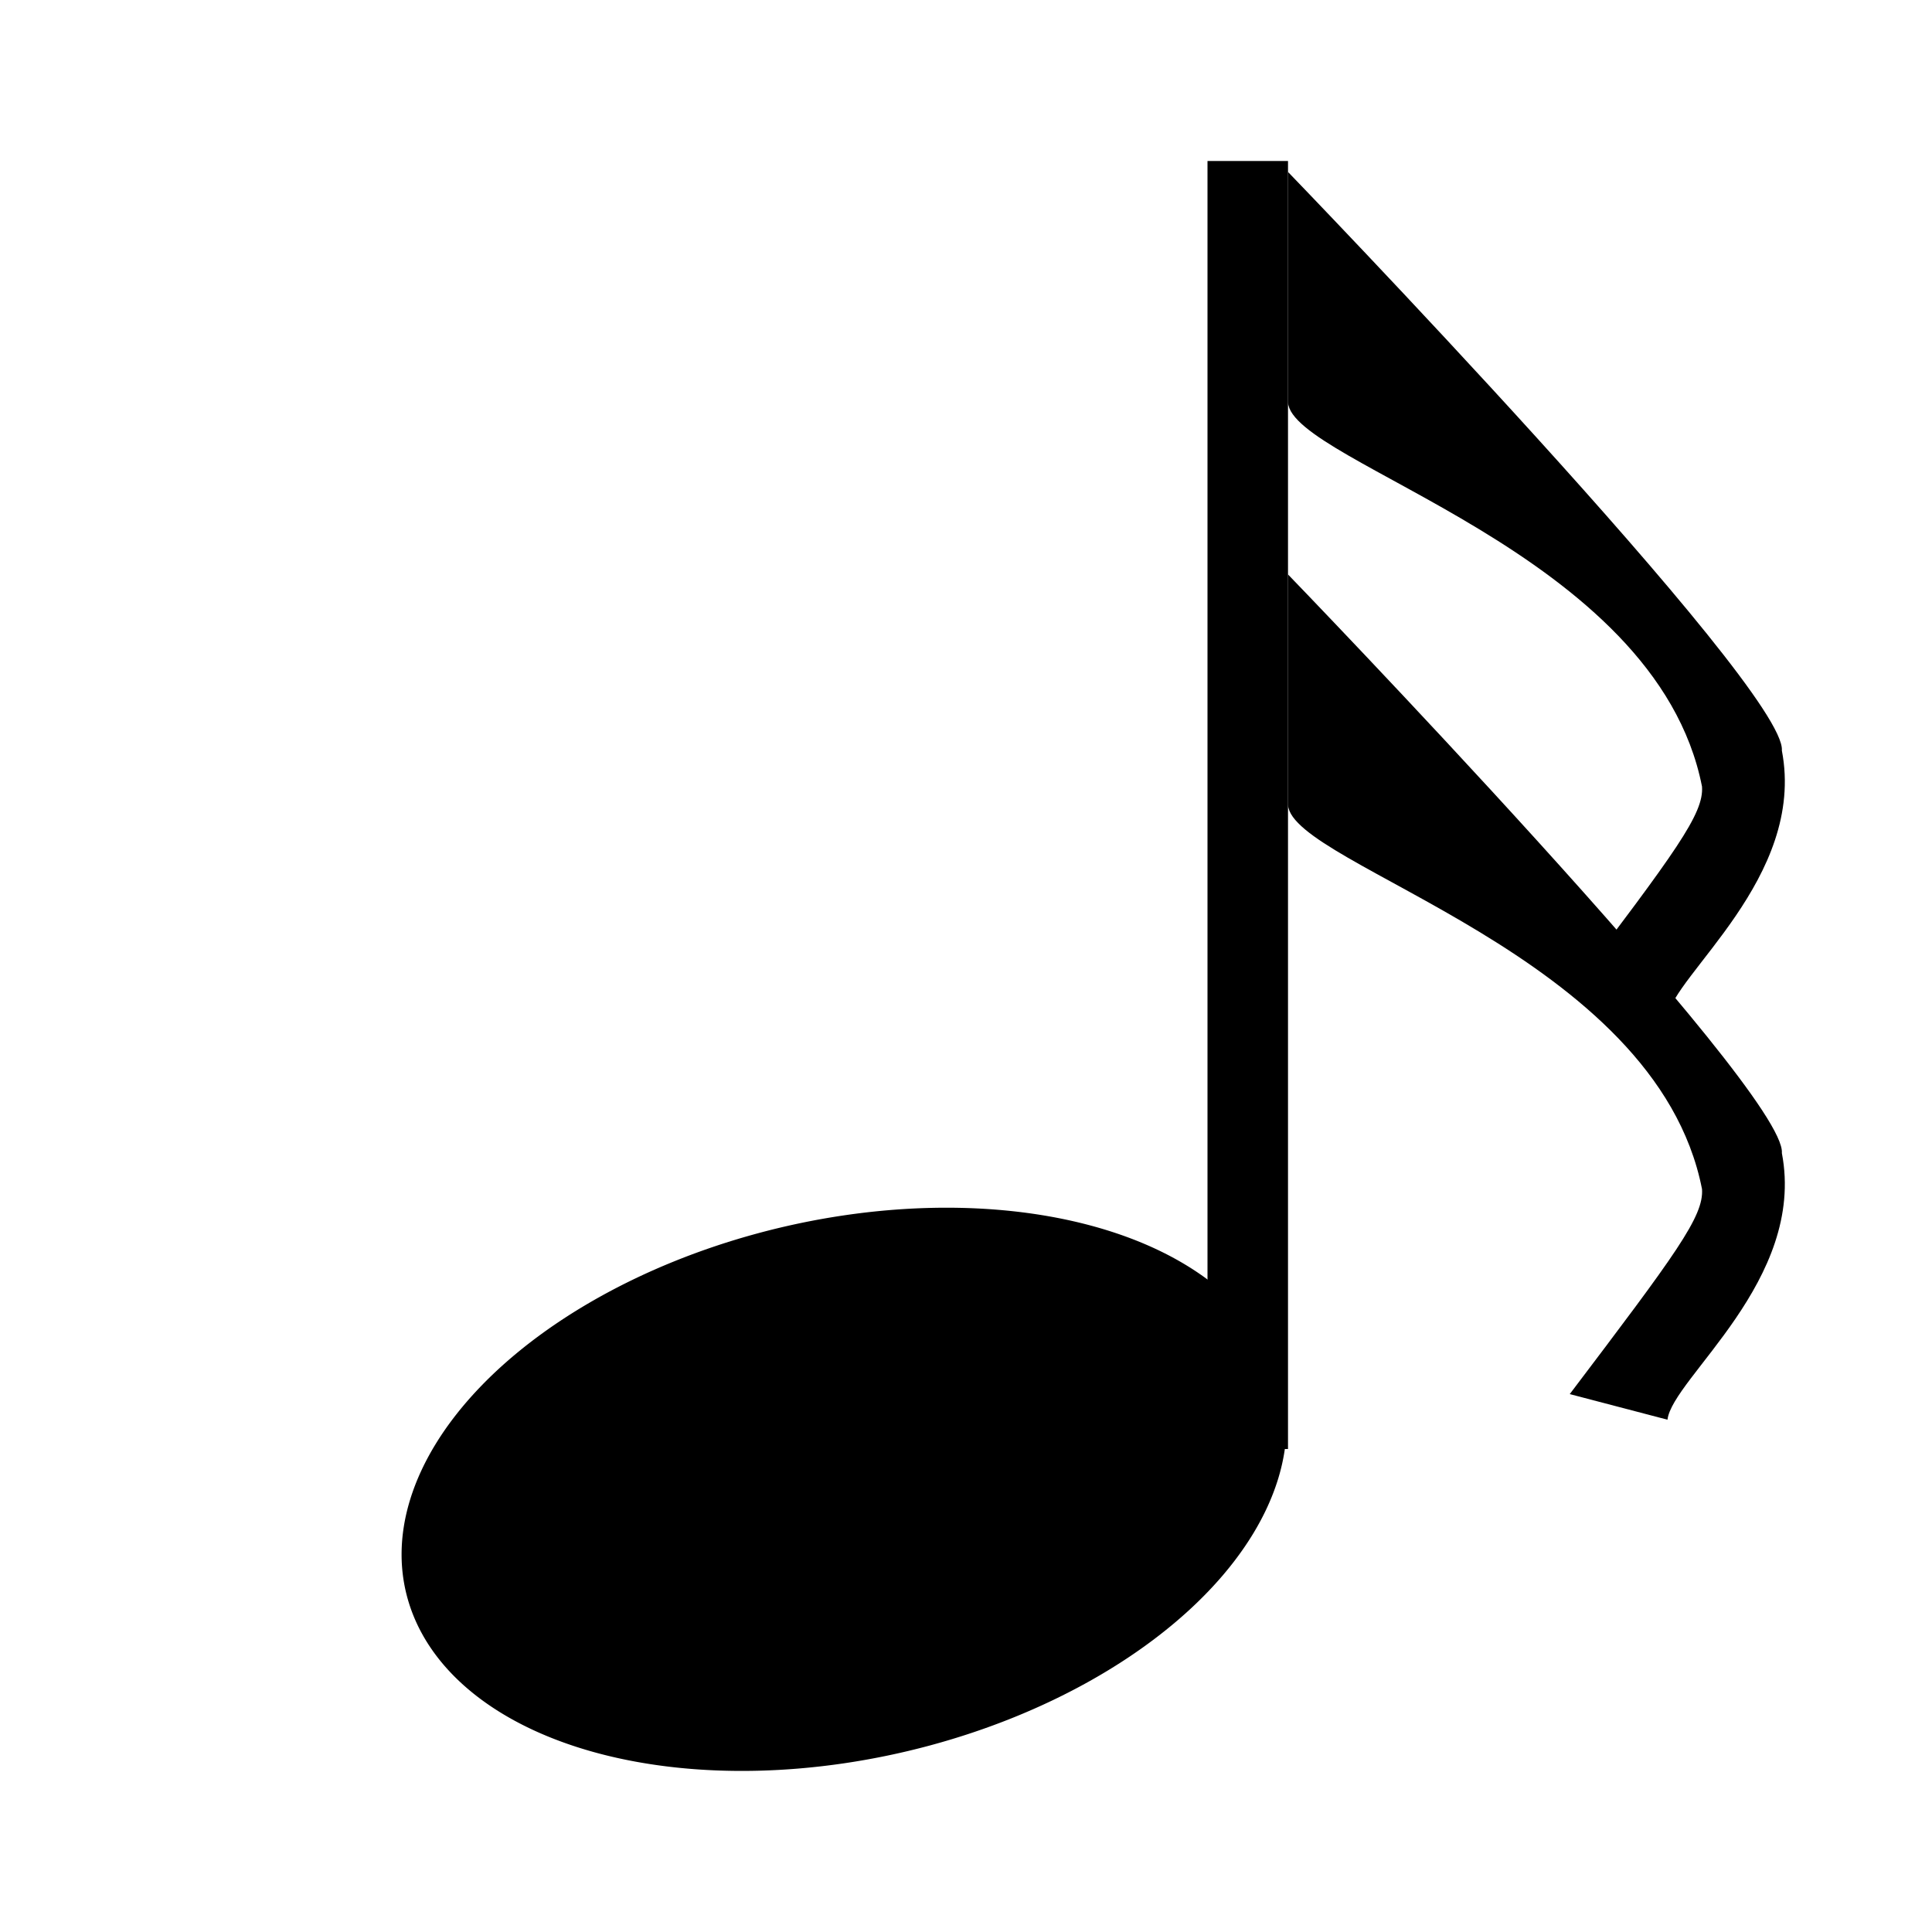 <?xml version="1.0" encoding="UTF-8" standalone="no"?>
<!-- Created with Inkscape (http://www.inkscape.org/) -->

<svg
   xmlns:dc="http://purl.org/dc/elements/1.1/"
   xmlns:cc="http://creativecommons.org/ns#"
   xmlns:rdf="http://www.w3.org/1999/02/22-rdf-syntax-ns#"
   xmlns:svg="http://www.w3.org/2000/svg"
   xmlns="http://www.w3.org/2000/svg"
   xmlns:sodipodi="http://sodipodi.sourceforge.net/DTD/sodipodi-0.dtd"
   xmlns:inkscape="http://www.inkscape.org/namespaces/inkscape"
   width="24"
   height="24"
   id="svg2985"
   version="1.1"
   inkscape:version="0.48.0 r9654"
   sodipodi:docname="note-16.svg">
  <defs
     id="defs2987" />
  <sodipodi:namedview
     id="base"
     pagecolor="#ffffff"
     bordercolor="#666666"
     borderopacity="1.0"
     inkscape:pageopacity="0.0"
     inkscape:pageshadow="2"
     inkscape:zoom="14"
     inkscape:cx="26.755455"
     inkscape:cy="14"
     inkscape:current-layer="layer1"
     showgrid="true"
     inkscape:grid-bbox="true"
     inkscape:document-units="px"
     inkscape:window-width="1280"
     inkscape:window-height="746"
     inkscape:window-x="0"
     inkscape:window-y="24"
     inkscape:window-maximized="1"
     objecttolerance="10000"
     gridtolerance="10000"
     guidetolerance="10000">
    <inkscape:grid
       type="xygrid"
       id="grid3059"
       empspacing="5"
       visible="true"
       enabled="true"
       snapvisiblegridlinesonly="true" />
  </sodipodi:namedview>
  <g
     id="layer1"
     inkscape:label="Layer 1"
     inkscape:groupmode="layer"
     transform="translate(0,-24)">
    <path
       sodipodi:type="arc"
       style="fill:#000000"
       id="path2985-0"
       sodipodi:cx="12.357142"
       sodipodi:cy="23.142857"
       sodipodi:rx="6.0714288"
       sodipodi:ry="4"
       d="m 18.429,23.143 a 6.071,4 0 1 1 -12.143,0 6.071,4 0 1 1 12.143,0 z"
       transform="matrix(0.888,-0.24,0.268,0.795,-6.69,27.068)" />
    <rect
       style="fill:#000000;fill-opacity:1;fill-rule:evenodd;stroke:none"
       id="rect2985-9"
       width="1"
       height="16"
       x="15"
       y="26" />
    <path
       style="fill:#000000"
       id="path2988-4-7"
       d="m 16,26.136 c 0,0 6.201,6.415 6.135,7.188 0.303,1.58 -1.361,2.796 -1.421,3.312 L 19.5,36.318 c 1.317,-1.74 1.667,-2.208 1.643,-2.547 C 20.569,30.849 16.052,29.761 16,29 z"
       inkscape:connector-curvature="0"
       sodipodi:nodetypes="ccccccc" />
    <path
       style="fill:#000000"
       id="path2988-4-1"
       d="m 16,31.136 c 0,0 6.201,6.415 6.135,7.188 0.303,1.58 -1.361,2.796 -1.421,3.312 L 19.5,41.318 c 1.317,-1.74 1.667,-2.208 1.643,-2.547 C 20.569,35.849 16.052,34.761 16,34 z"
       inkscape:connector-curvature="0"
       sodipodi:nodetypes="ccccccc" />
  </g>
</svg>
